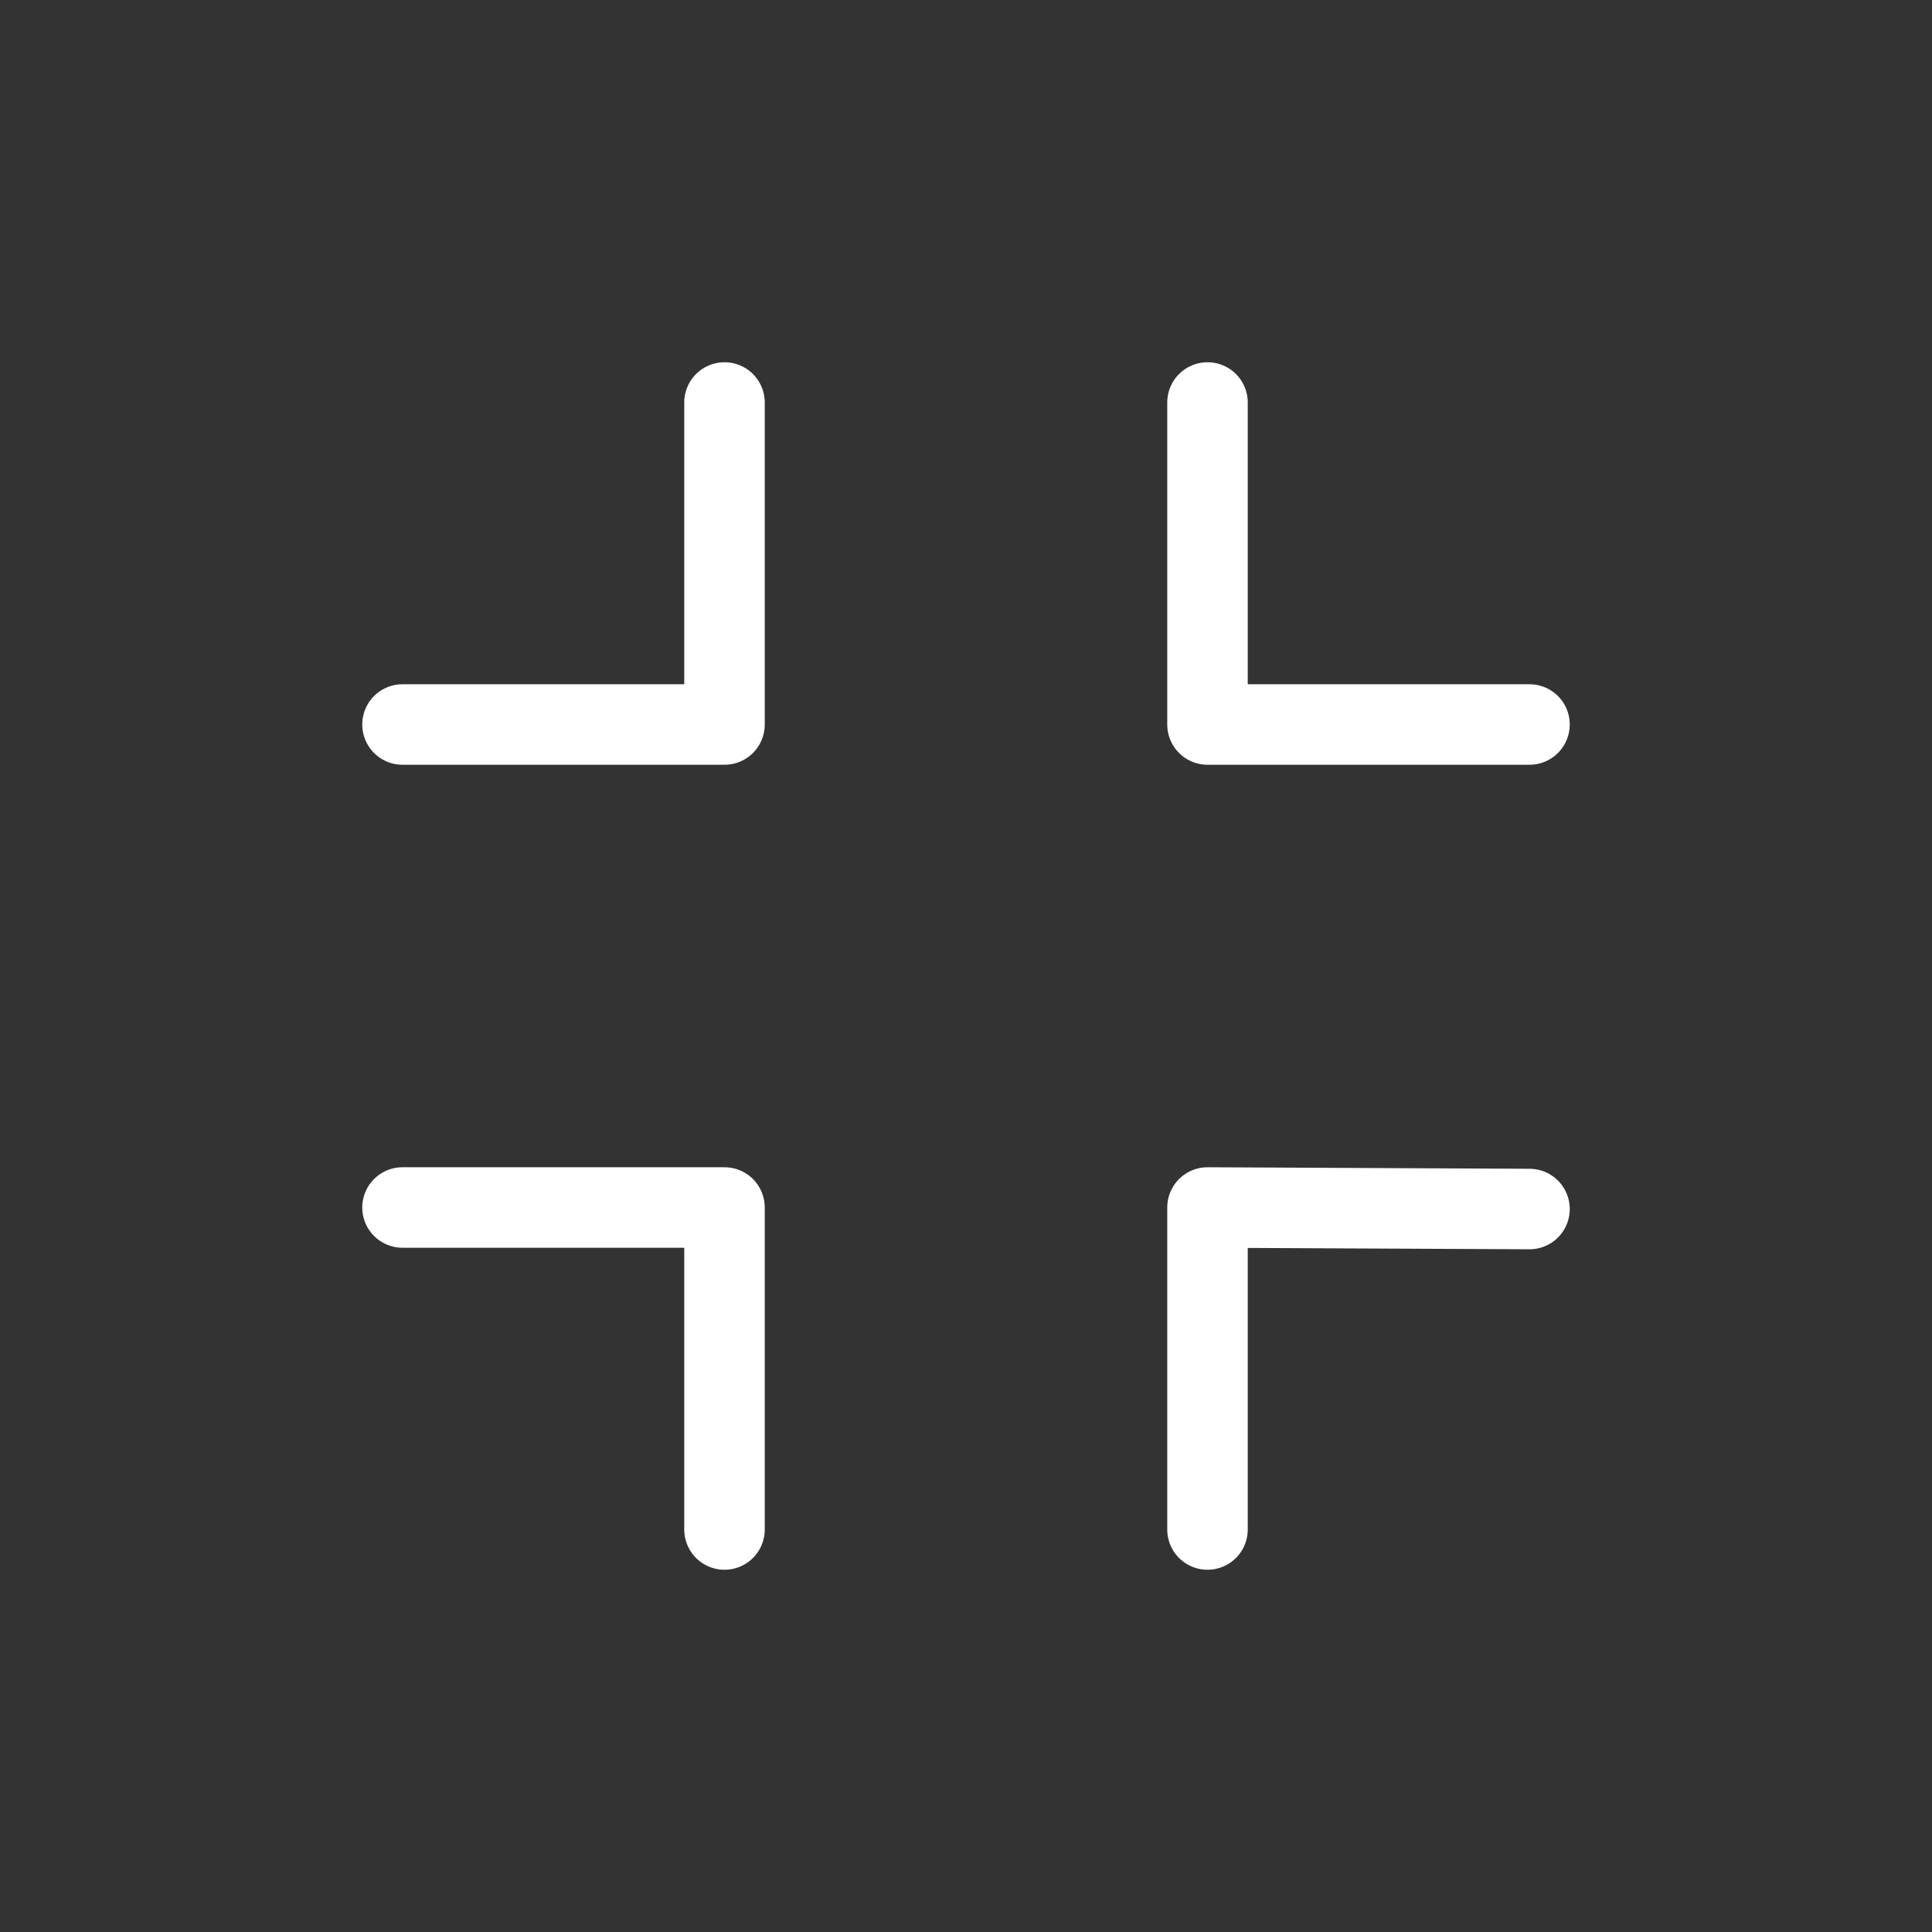 <svg width="24" height="24" viewBox="0 0 24 24" fill="none" xmlns="http://www.w3.org/2000/svg">
<rect x="0" y="0" width="24" height="24" fill="#333333" stroke="none"/>
<path d="M5 9H9V5" stroke="white" stroke-linecap="round" stroke-linejoin="round"/>
<path d="M9 19V15L5 15" stroke="white" stroke-linecap="round" stroke-linejoin="round"/>
<path d="M15 5L15 9H19" stroke="white" stroke-linecap="round" stroke-linejoin="round"/>
<path d="M19 15.019L15 15L15 19" stroke="white" stroke-linecap="round" stroke-linejoin="round"/>
</svg>
